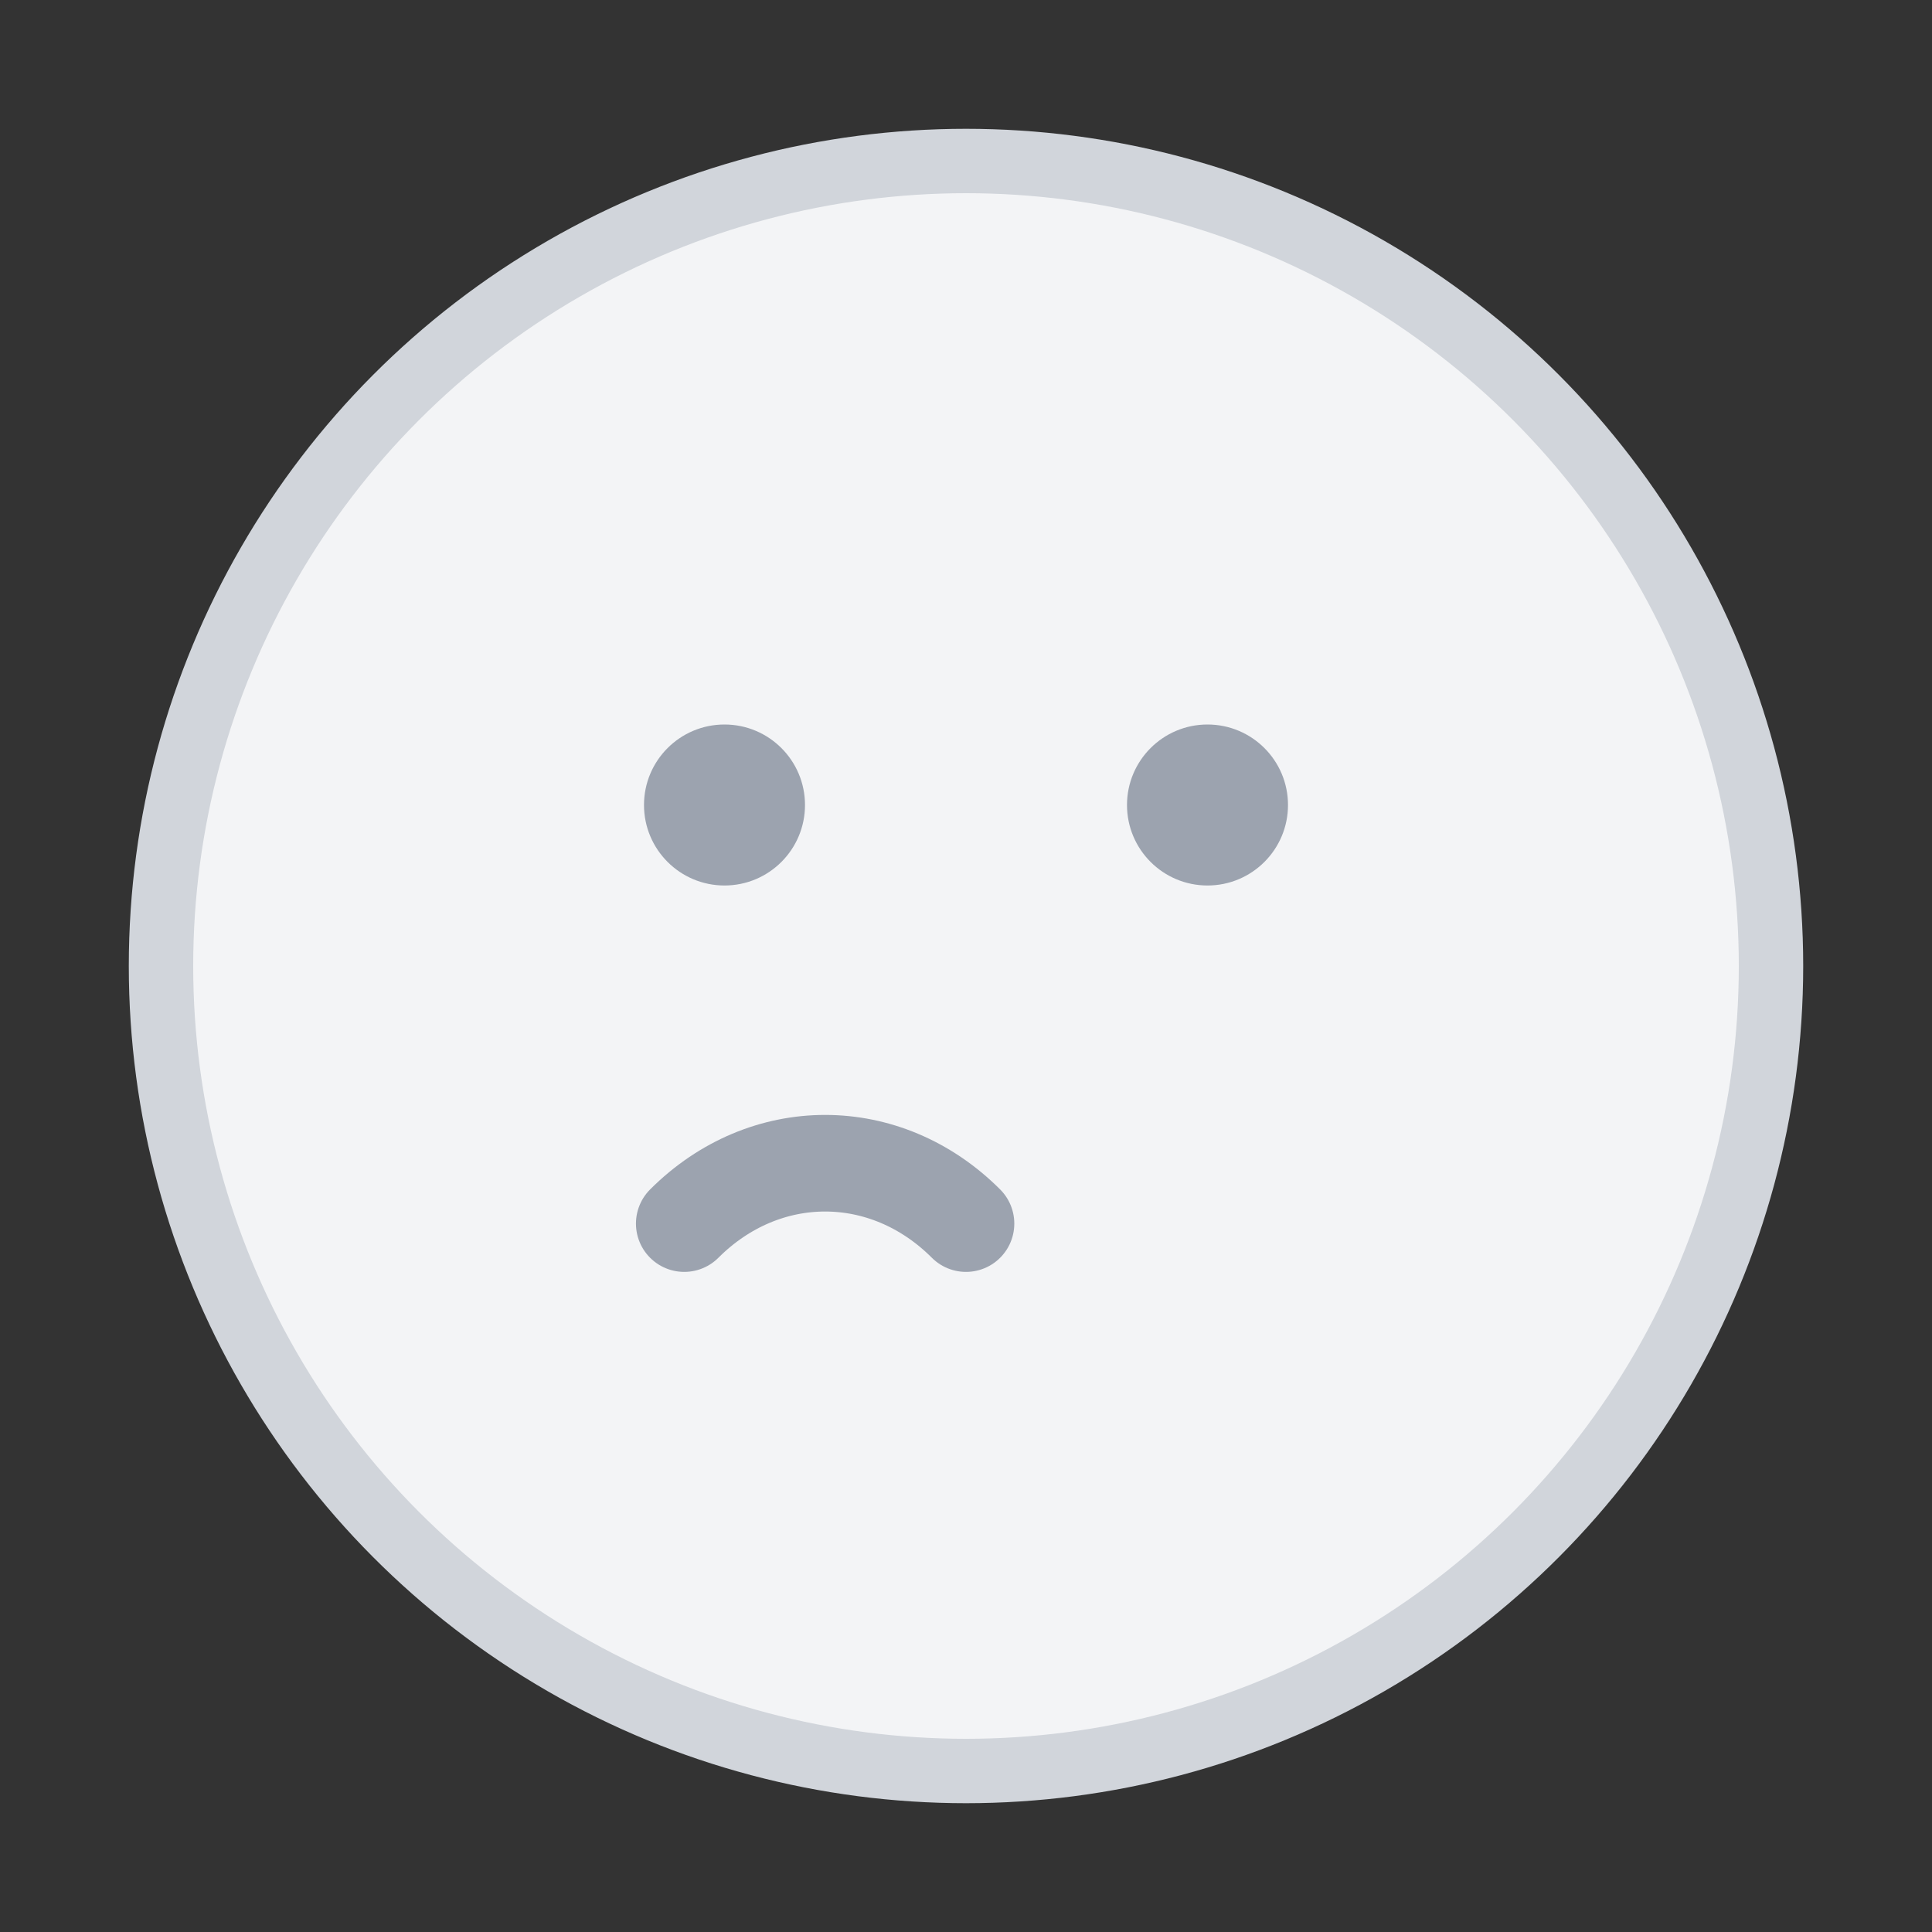 <svg xmlns="http://www.w3.org/2000/svg" viewBox="0 0 24 24" fill="none">
  <rect x="0" y="0" width="24" height="24" fill="#333333" stroke="none"/>
  <circle cx="12" cy="12" r="10" fill="#F3F4F6" stroke="#D1D5DB" stroke-width="0.8"/>
  <circle cx="9" cy="10" r="1" fill="#9CA3AF"/>
  <circle cx="15" cy="10" r="1" fill="#9CA3AF"/>
  <path d="M8.5 15.2c1-1 2.5-1 3.5 0" stroke="#9CA3AF" stroke-width="1.2" stroke-linecap="round" stroke-linejoin="round" fill="none"/>
</svg>